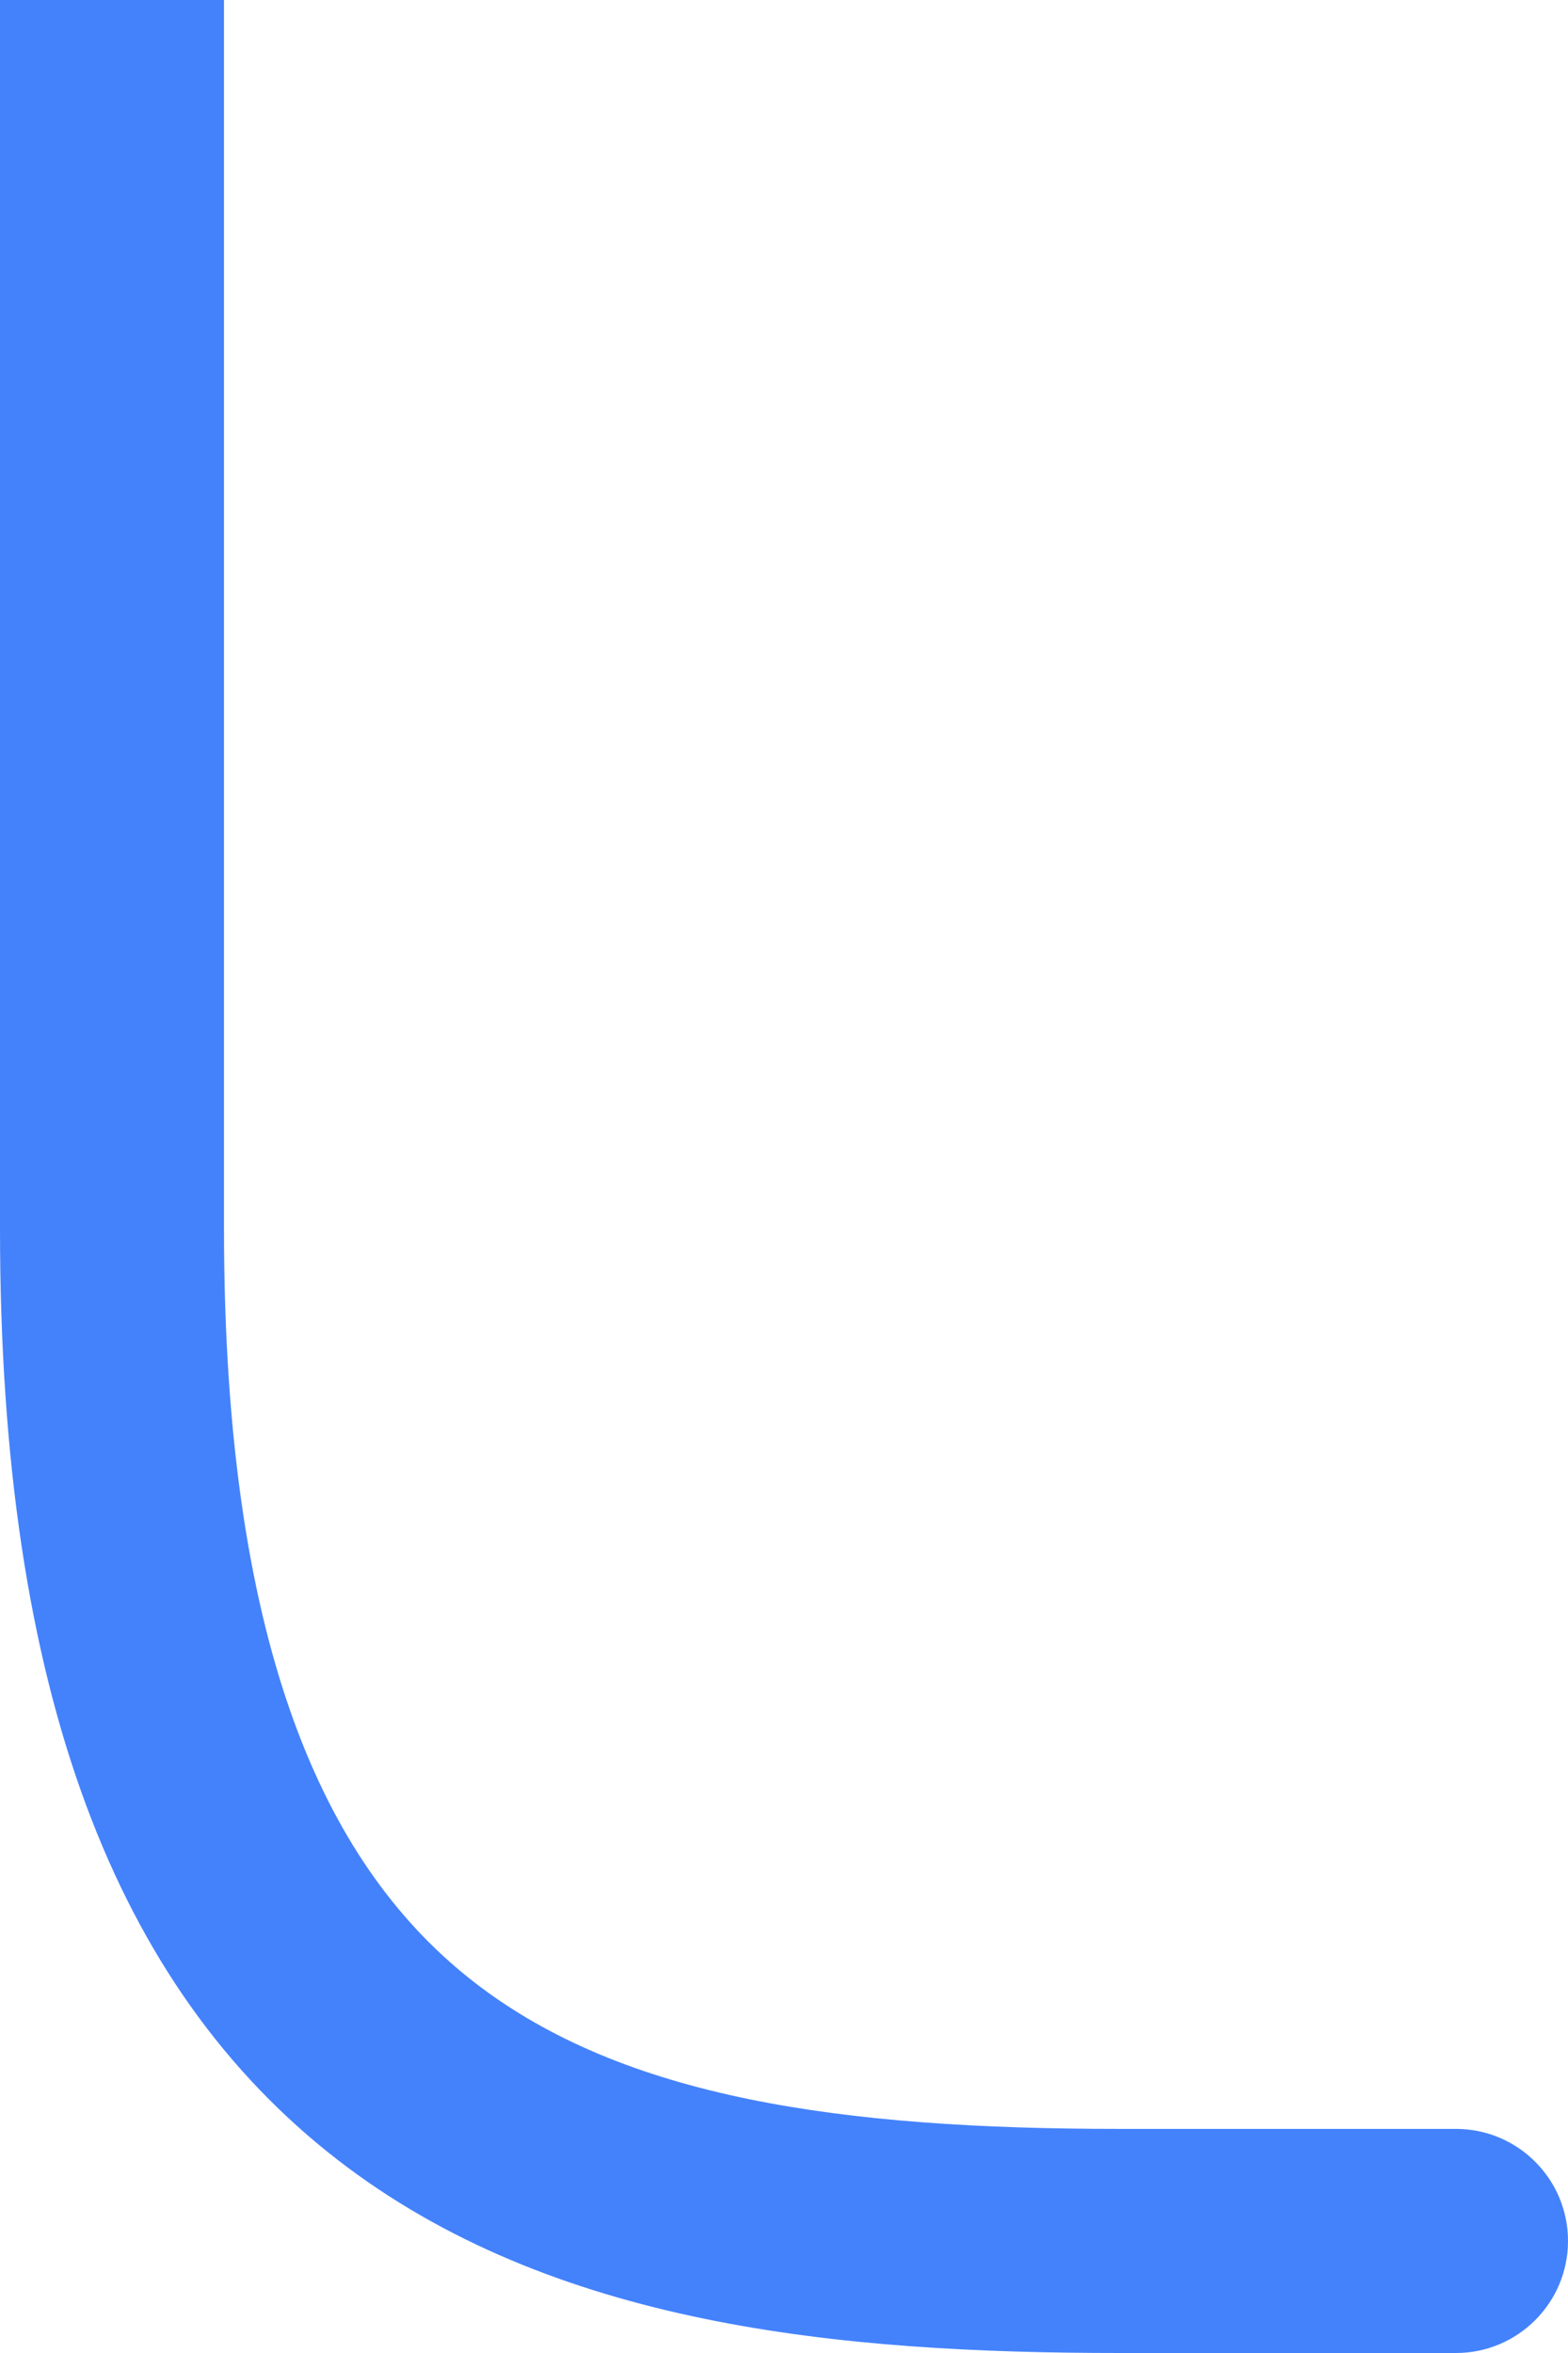 <svg width="14" height="21" viewBox="0 0 14 21" fill="none" xmlns="http://www.w3.org/2000/svg">
<path d="M13 21C13.552 21 14 20.552 14 20C14 19.448 13.552 19 13 19V21ZM0 0V10.968H2V0H0ZM0 10.968C0 15.112 1.037 17.745 3.013 19.275C4.928 20.757 7.489 21 10 21V19C7.511 19 5.572 18.727 4.237 17.693C2.963 16.707 2 14.823 2 10.968H0ZM10 21H13V19H10V21Z" fill="#4482FC"/>
</svg>
